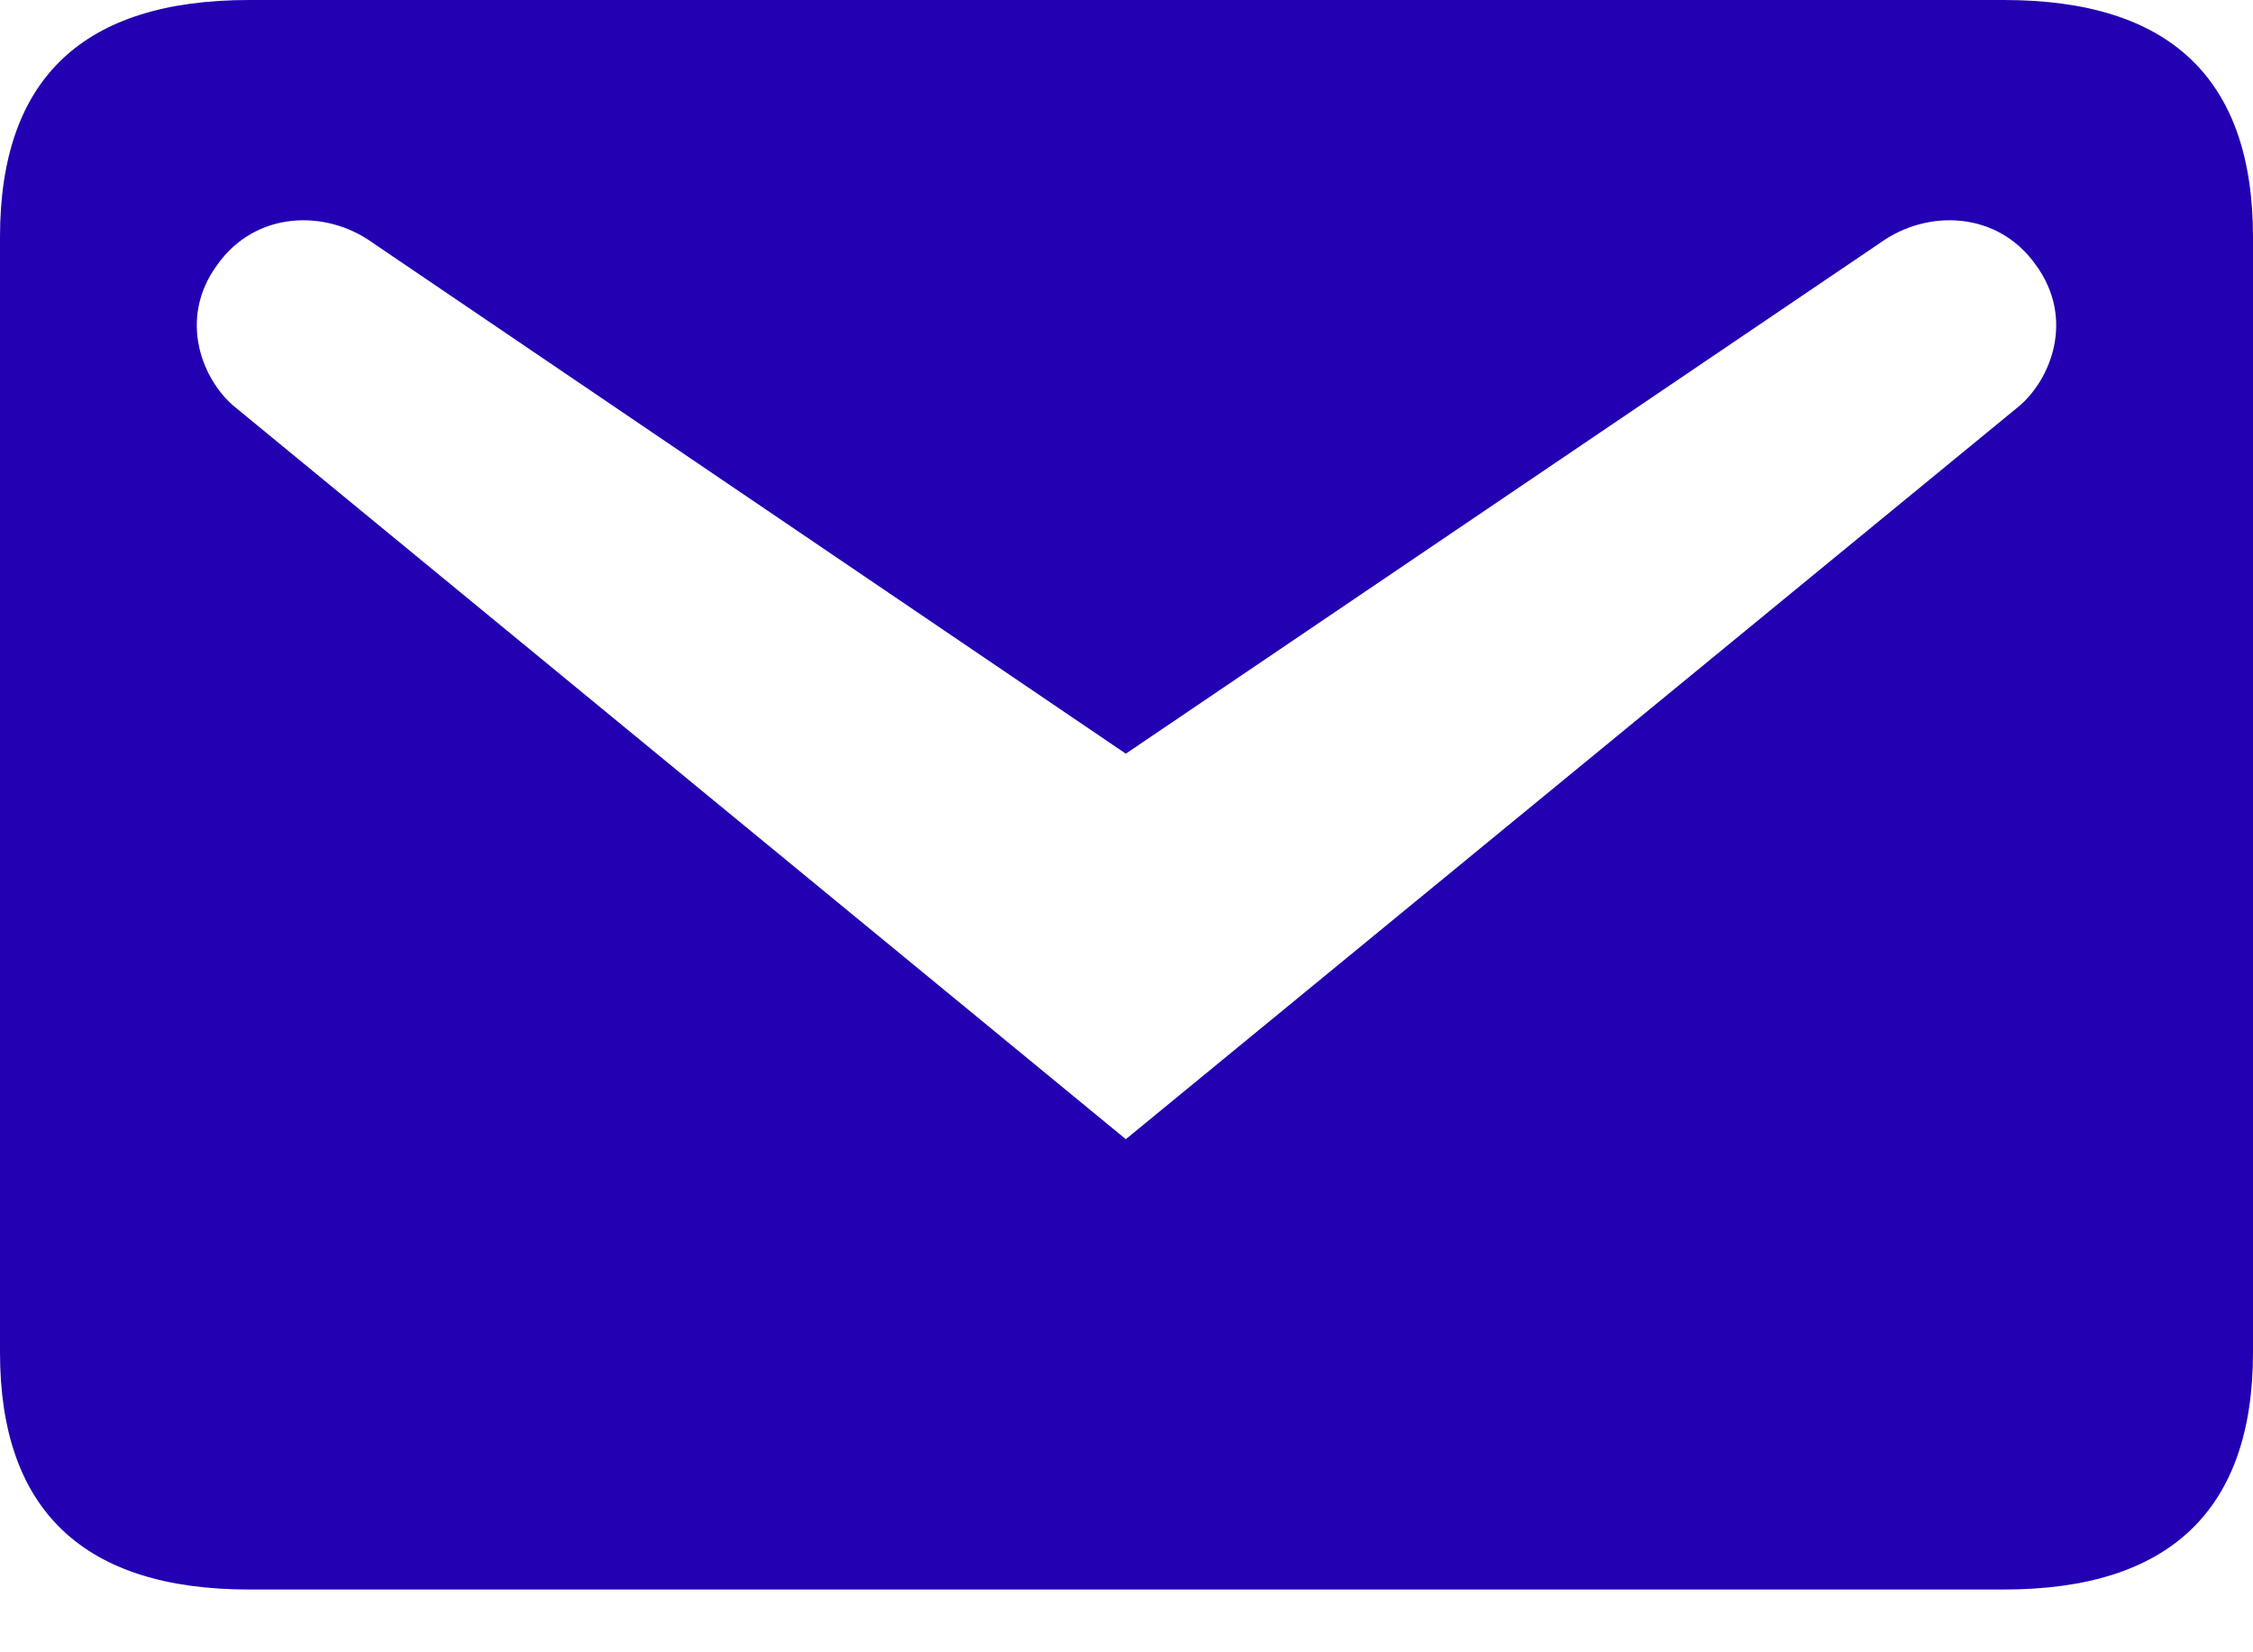<svg width="30" height="22" viewBox="0 0 30 22" fill="none" xmlns="http://www.w3.org/2000/svg">
<path d="M3.316 0H26.684C28.889 0 30 1.041 30 3.157V18.007C30 20.106 28.889 21.164 26.684 21.164H3.316C1.111 21.164 0 20.106 0 18.007V3.157C0 1.041 1.111 0 3.316 0ZM14.991 15.168L26.878 5.414C27.302 5.062 27.637 4.25 27.108 3.527C26.596 2.804 25.661 2.787 25.044 3.228L14.991 10.035L4.956 3.228C4.339 2.787 3.404 2.804 2.892 3.527C2.363 4.25 2.698 5.062 3.122 5.414L14.991 15.168Z" fill="#2300B1"/>
</svg>
